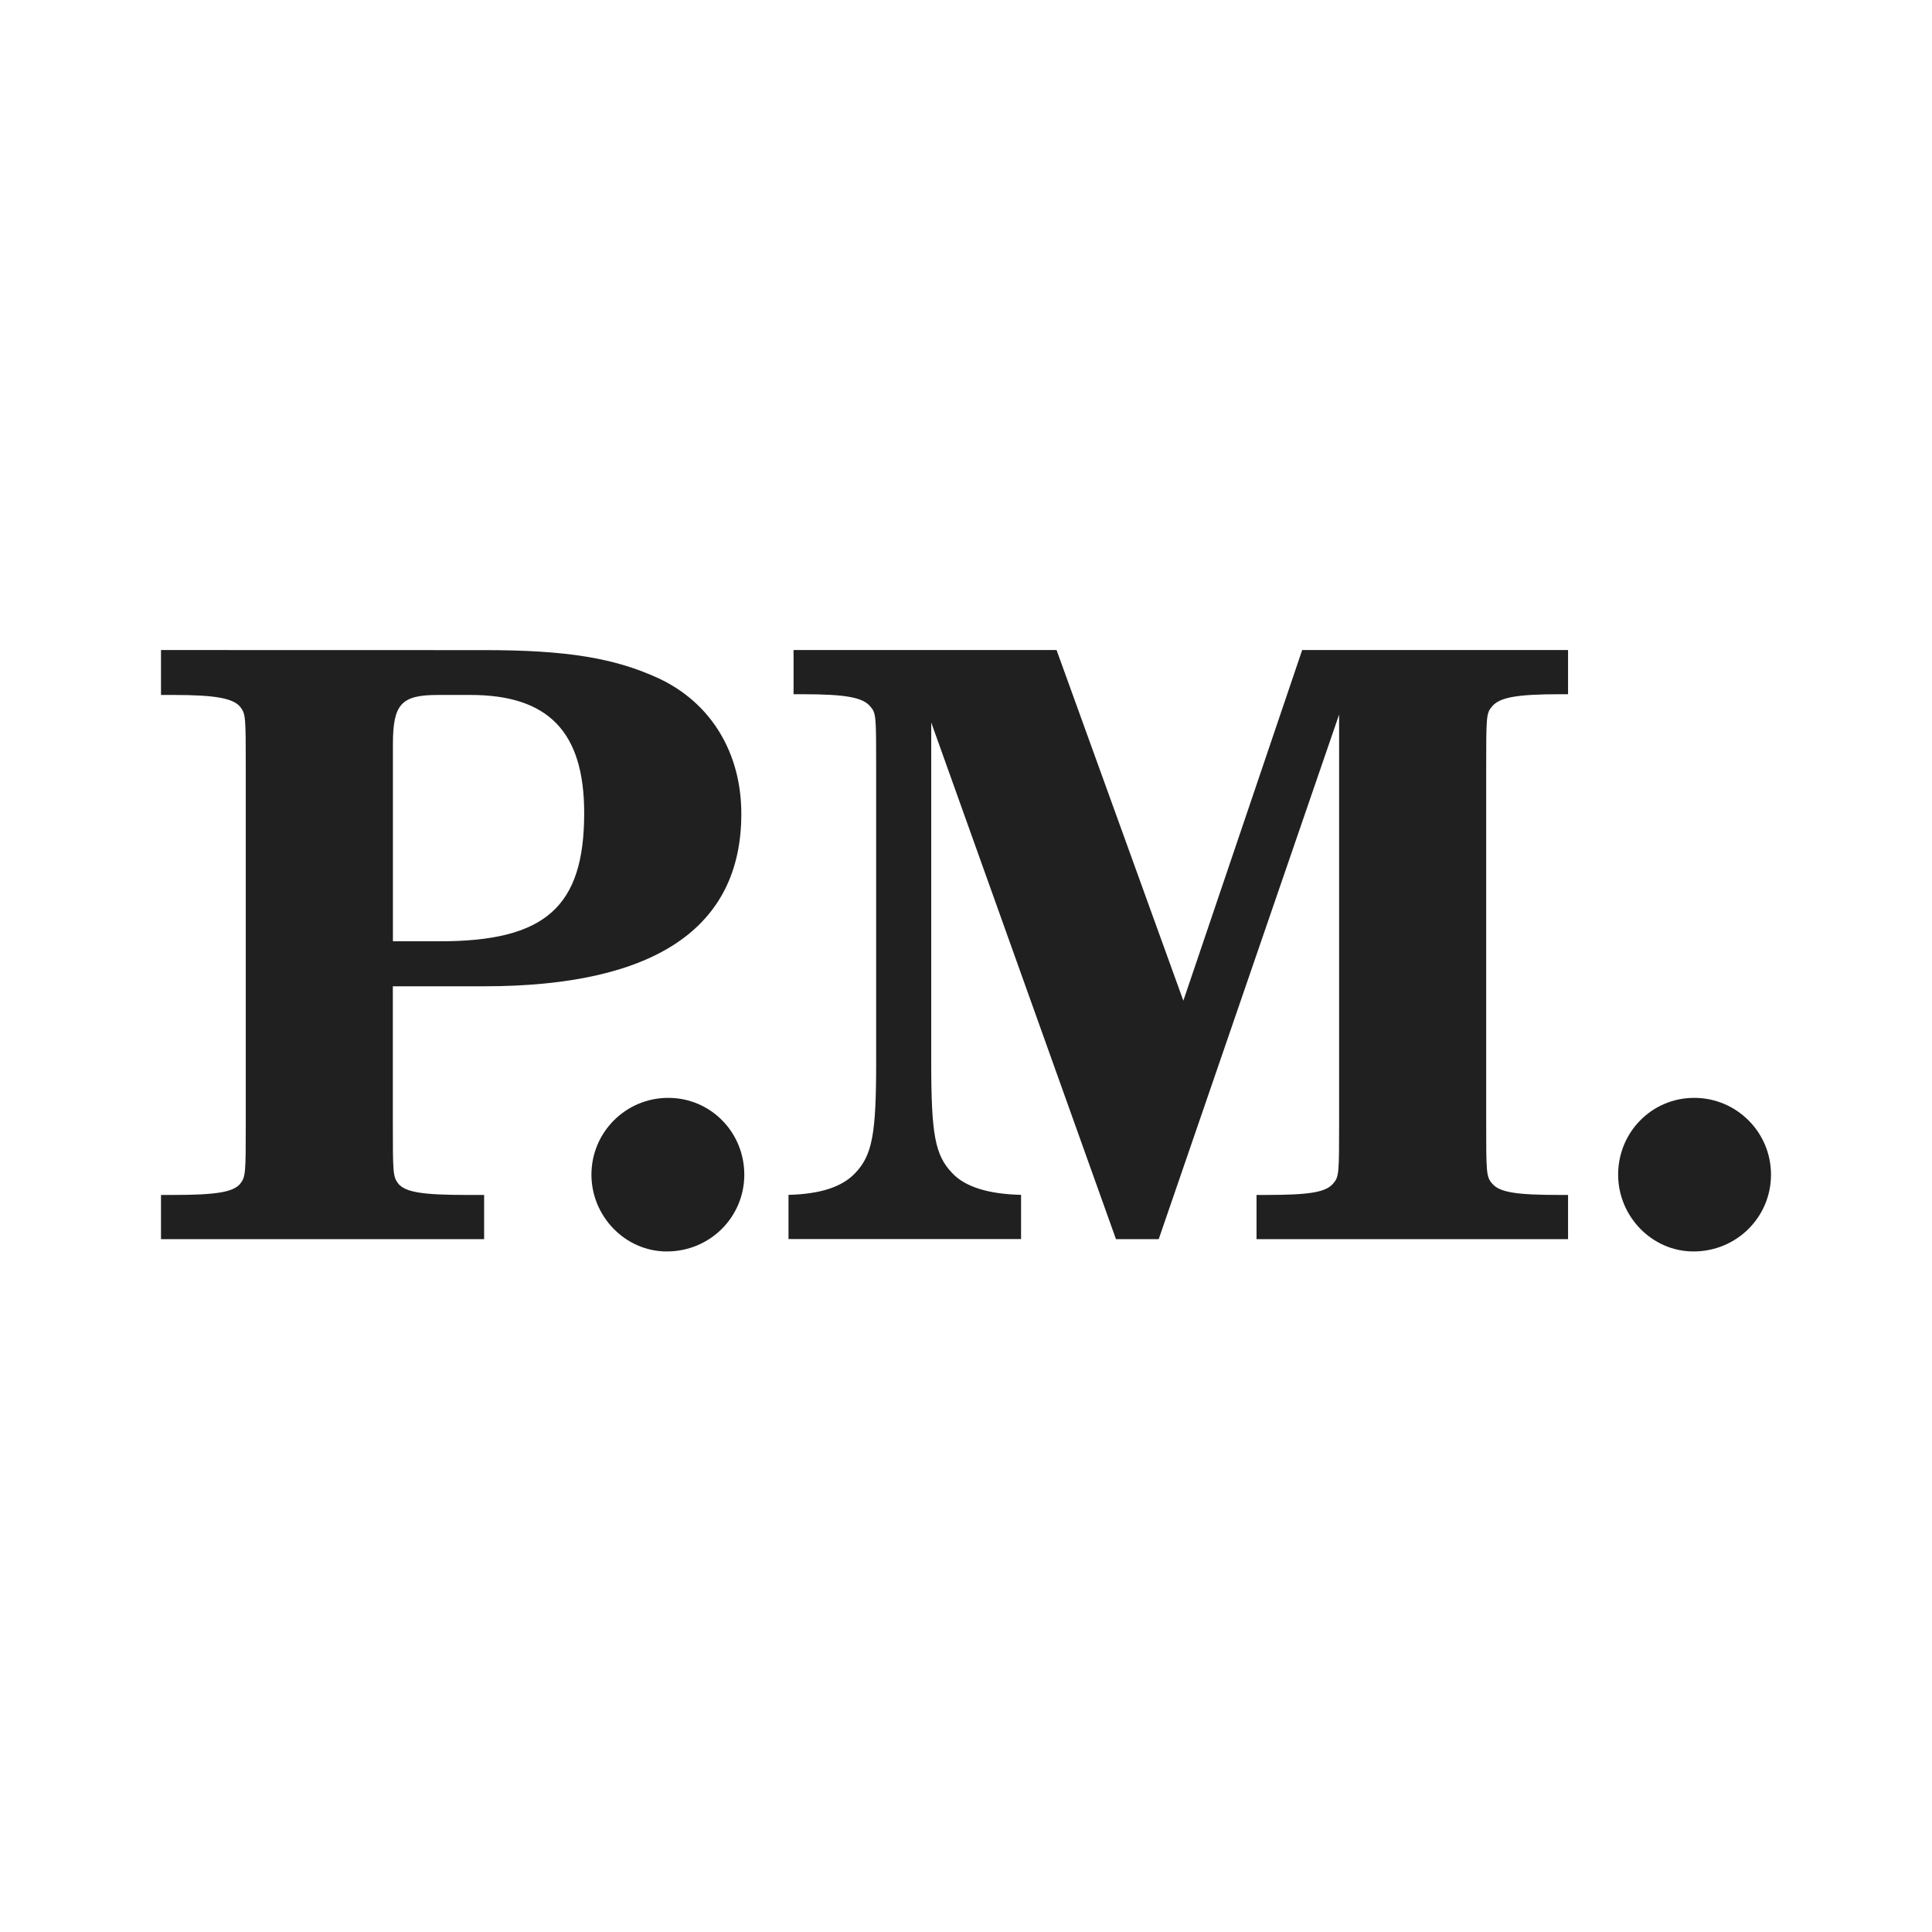 <?xml version="1.0" encoding="UTF-8"?>
<svg width="24" height="24" version="1.2" xmlns="http://www.w3.org/2000/svg"><path d="m2 8.075v0.558h0.153c0.527 0 0.737 0.042 0.828 0.144 0.071 0.091 0.072 0.116 0.072 0.765v4.393c0 0.649-0.001 0.683-0.072 0.774-0.091 0.101-0.301 0.135-0.828 0.135h-0.153v0.549h4.014v-0.549h-0.225c-0.537 0-0.746-0.034-0.837-0.135-0.071-0.091-0.072-0.125-0.072-0.774v-1.683h1.134c2.119 0 3.195-0.723 3.195-2.142 0-0.76-0.377-1.379-1.026-1.683-0.548-0.253-1.146-0.351-2.16-0.351zm7.858 0v0.549h0.117c0.537 0 0.746 0.041 0.837 0.153 0.071 0.081 0.072 0.117 0.072 0.756v3.663c0 0.892-0.048 1.154-0.261 1.377-0.162 0.172-0.433 0.26-0.828 0.27v0.549h2.889v-0.549c-0.406-0.01-0.693-0.098-0.855-0.27-0.213-0.223-0.261-0.475-0.261-1.377v-4.221l2.295 6.418h0.531l2.241-6.517v5.059c0 0.639-1e-3 0.684-0.072 0.765-0.091 0.112-0.3 0.144-0.837 0.144h-0.117v0.549h3.87v-0.549h-0.108c-0.537 0-0.746-0.032-0.837-0.144-0.071-0.081-0.072-0.136-0.072-0.765v-4.402c0-0.629 1e-3 -0.675 0.072-0.756 0.091-0.112 0.3-0.153 0.837-0.153h0.108v-0.549h-3.303l-1.476 4.356-1.575-4.356zm-4.419 0.558h0.405c0.963 0 1.413 0.453 1.413 1.467 0 1.166-0.483 1.593-1.791 1.593h-0.585v-2.448c0-0.497 0.102-0.612 0.558-0.612zm2.862 5.005c-0.527 0-0.954 0.427-0.954 0.954 0 0.517 0.419 0.954 0.936 0.954 0.537 0 0.963-0.427 0.963-0.954 0-0.527-0.418-0.954-0.945-0.954zm12.745 0c-0.527 0-0.945 0.427-0.945 0.954 0 0.517 0.419 0.954 0.936 0.954 0.537 0 0.963-0.427 0.963-0.954 0-0.527-0.427-0.954-0.954-0.954z" fill="#202020" stroke-width="4.609"/></svg>

